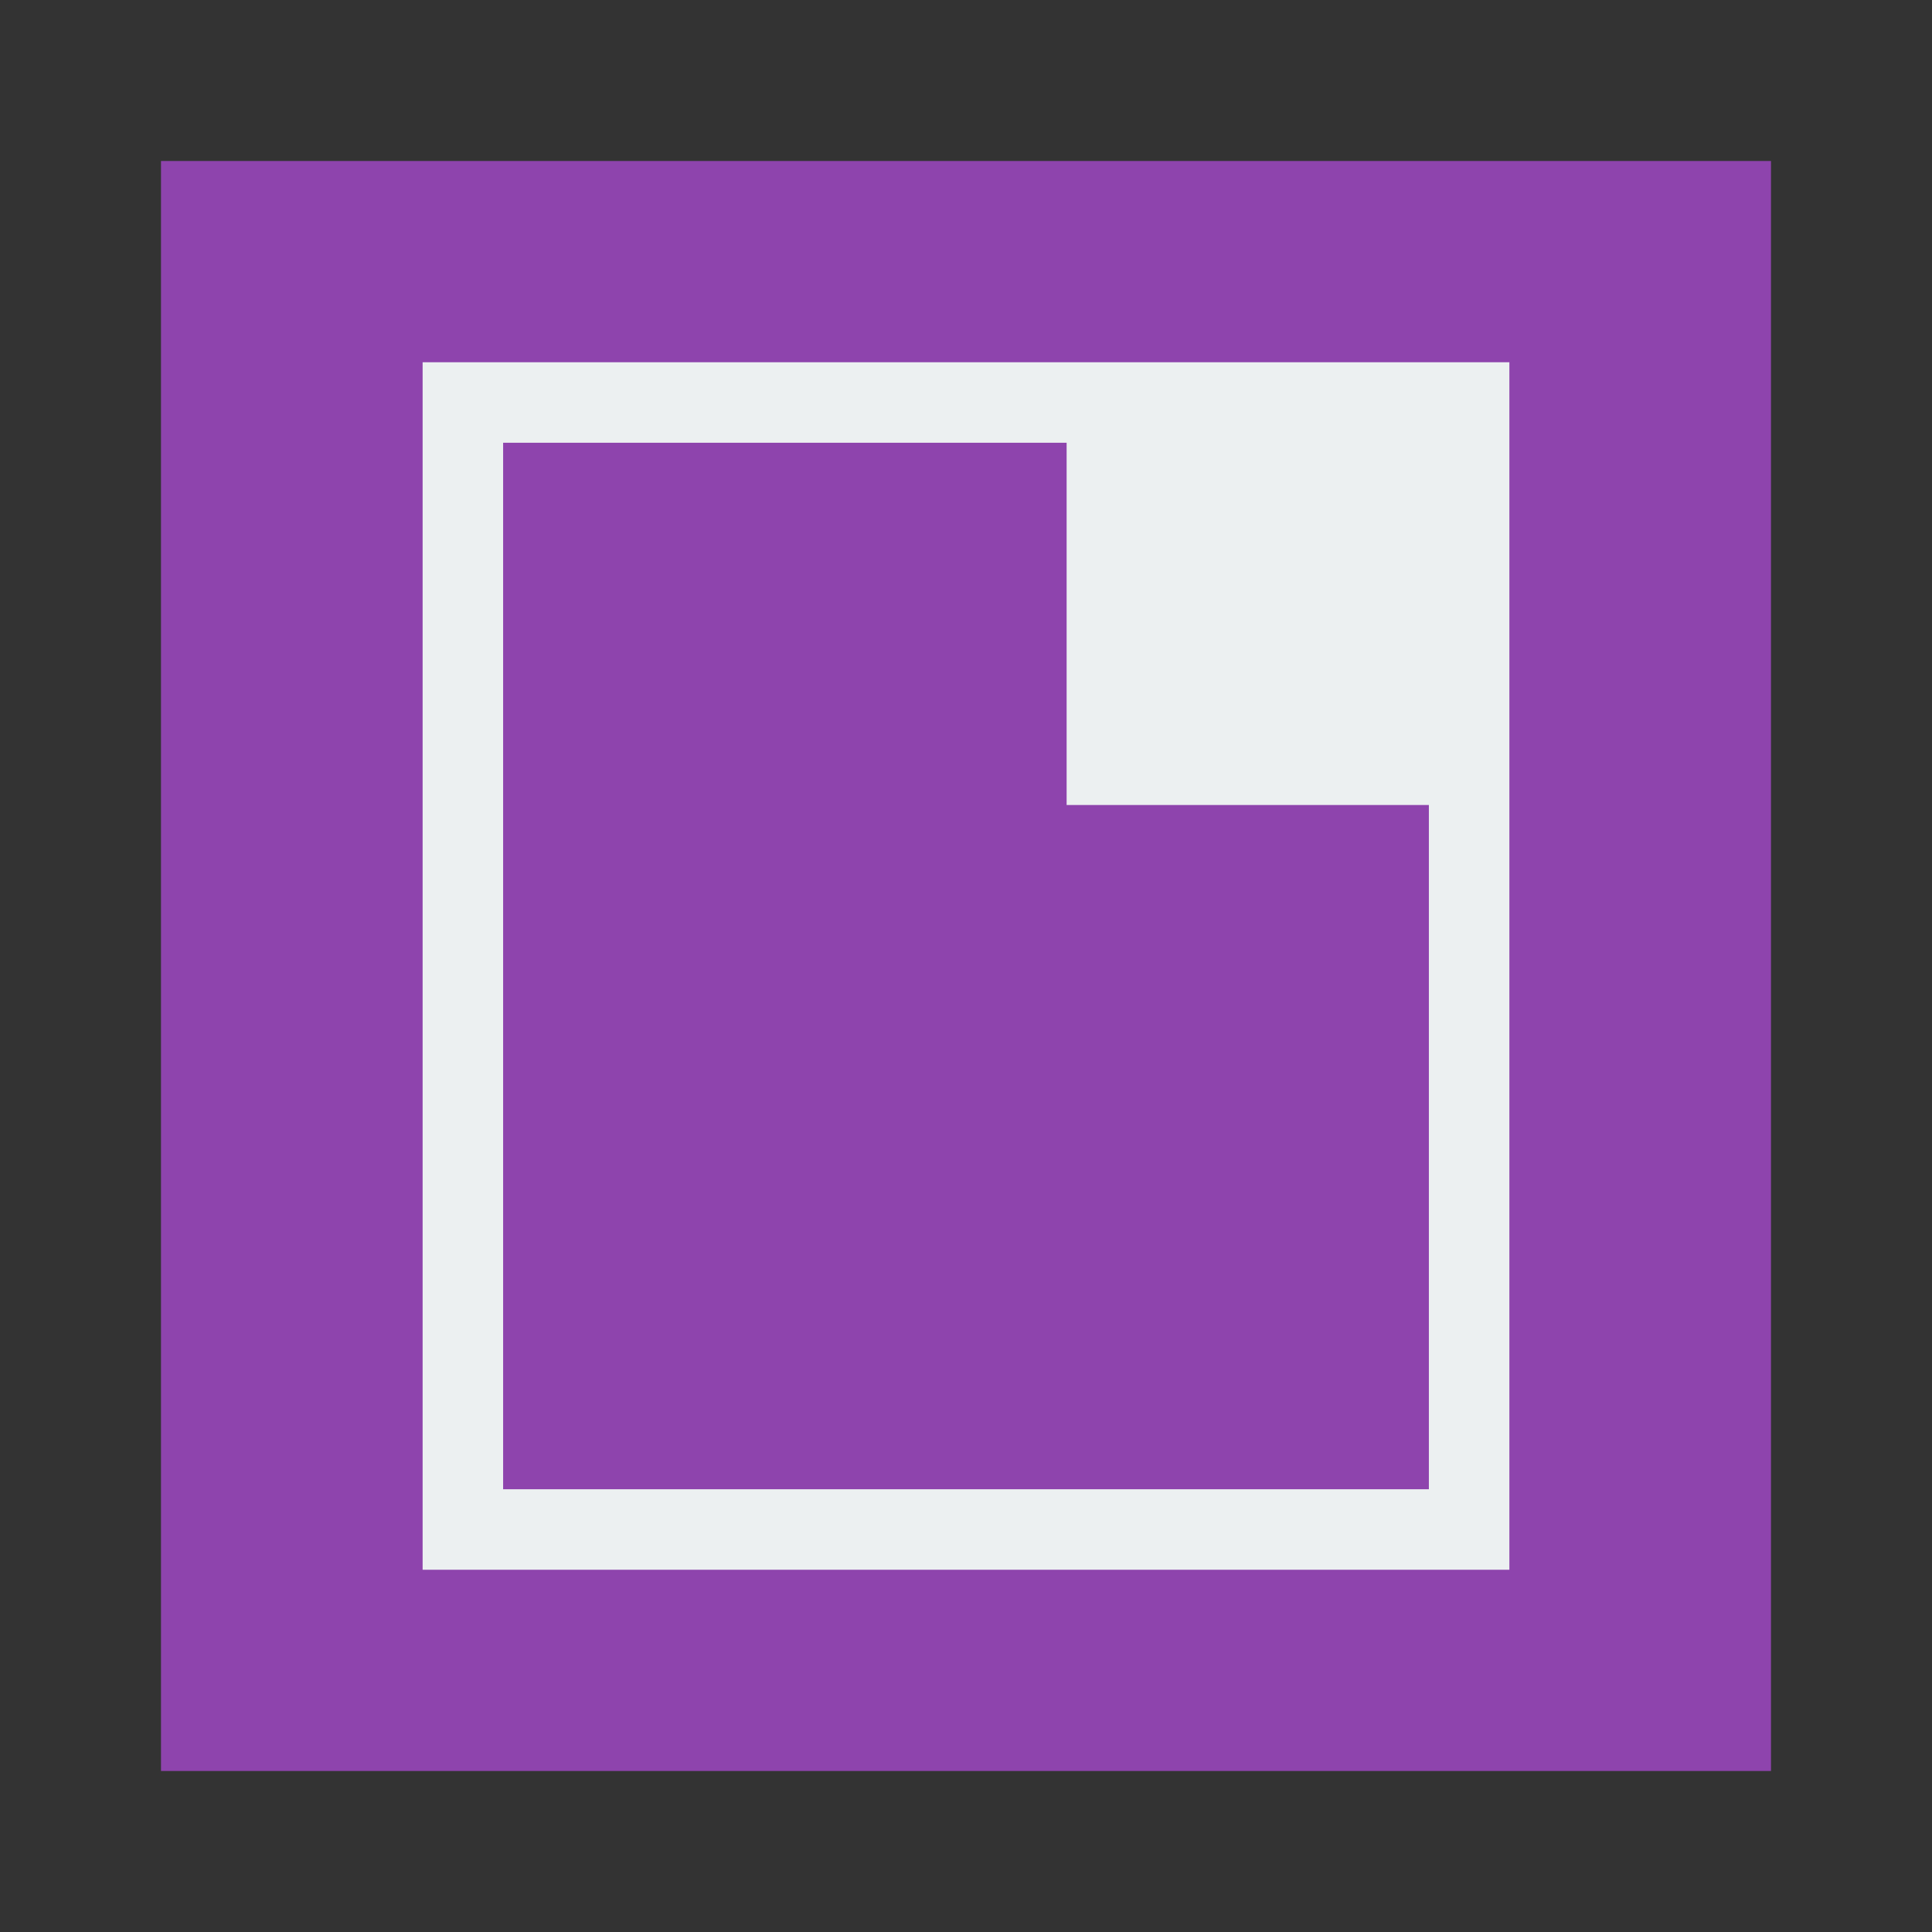 <?xml version="1.0" encoding="UTF-8" standalone="no"?>
<!-- Created with Inkscape (http://www.inkscape.org/) -->

<svg
   xmlns:dc="http://purl.org/dc/elements/1.1/"
   xmlns:cc="http://creativecommons.org/ns#"
   xmlns:rdf="http://www.w3.org/1999/02/22-rdf-syntax-ns#"
   xmlns:svg="http://www.w3.org/2000/svg"
   xmlns="http://www.w3.org/2000/svg"
   xmlns:sodipodi="http://sodipodi.sourceforge.net/DTD/sodipodi-0.dtd"
   xmlns:inkscape="http://www.inkscape.org/namespaces/inkscape"
   width="48"
   height="48"
   id="svg2"
   version="1.1"
   inkscape:version="0.49 r12742"
   sodipodi:docname="libreoffice-base.svg">
  <rect width="100%" height="100%" fill="#333333" stroke="none"/>
  <defs
     id="defs4" />
  <sodipodi:namedview
     id="base"
     pagecolor="#ffffff"
     bordercolor="#666666"
     borderopacity="1.0"
     inkscape:pageopacity="0.0"
     inkscape:pageshadow="2"
     inkscape:zoom="9.5742188"
     inkscape:cx="23.694049"
     inkscape:cy="28.10394"
     inkscape:document-units="px"
     inkscape:current-layer="layer1"
     showgrid="false"
     inkscape:window-width="1366"
     inkscape:window-height="718"
     inkscape:window-x="-2"
     inkscape:window-y="23"
     inkscape:window-maximized="1">
    <inkscape:grid
       type="xygrid"
       id="grid3850" />
    <sodipodi:guide
       position="4,44"
       orientation="40,0"
       id="guide4125" />
    <sodipodi:guide
       position="4,4"
       orientation="0,40"
       id="guide4127" />
    <sodipodi:guide
       position="44,4"
       orientation="-40,0"
       id="guide4129" />
    <sodipodi:guide
       position="44,44"
       orientation="0,-40"
       id="guide4131" />
    <sodipodi:guide
       position="9,39"
       orientation="30,0"
       id="guide4137" />
    <sodipodi:guide
       position="9,9"
       orientation="0,30"
       id="guide4139" />
    <sodipodi:guide
       position="39,9"
       orientation="-30,0"
       id="guide4141" />
    <sodipodi:guide
       position="39,39"
       orientation="0,-30"
       id="guide4143" />
    <sodipodi:guide
       position="15,33"
       orientation="18,0"
       id="guide4147" />
    <sodipodi:guide
       position="15,15"
       orientation="0,18"
       id="guide4149" />
    <sodipodi:guide
       position="33,15"
       orientation="-18,0"
       id="guide4151" />
    <sodipodi:guide
       position="33,33"
       orientation="0,-18"
       id="guide4153" />
    <sodipodi:guide
       position="10.5,39"
       orientation="30,0"
       id="guide4092" />
    <sodipodi:guide
       position="10.5,9"
       orientation="0,27"
       id="guide4094" />
    <sodipodi:guide
       position="37.5,9"
       orientation="-30,0"
       id="guide4096" />
    <sodipodi:guide
       position="37.5,39"
       orientation="0,-27"
       id="guide4098" />
    <sodipodi:guide
       position="26.5,39"
       orientation="11,0"
       id="guide4126" />
    <sodipodi:guide
       position="26.5,28"
       orientation="0,11"
       id="guide4128" />
    <sodipodi:guide
       position="37.5,28"
       orientation="-11,0"
       id="guide4130" />
    <sodipodi:guide
       position="37.5,39"
       orientation="0,-11"
       id="guide4132" />
  </sodipodi:namedview>
  <g
     inkscape:label="Capa 1"
     inkscape:groupmode="layer"
     id="layer1"
     transform="translate(0,-1004.362)">
    <rect
       style="fill:#8e44ad;fill-opacity:1;stroke:none"
       id="rect4118"
       width="40"
       height="40"
       x="4"
       y="1008.362"
       ry="0" />
    <path
       style="fill:#ecf0f1;fill-opacity:1;stroke:none"
       d="M 10.5 9 L 10.5 11 L 10.5 37 L 10.5 39 L 12.5 39 L 37.5 39 L 37.5 37 L 37.5 20 L 37.5 9 L 26.5 9 L 12.5 9 L 10.5 9 z M 12.5 11 L 26.5 11 L 26.5 20 L 35.5 20 L 35.5 37 L 12.5 37 L 12.5 11 z "
       transform="translate(0,1004.362)"
       id="rect4102" />
  </g>
</svg>
